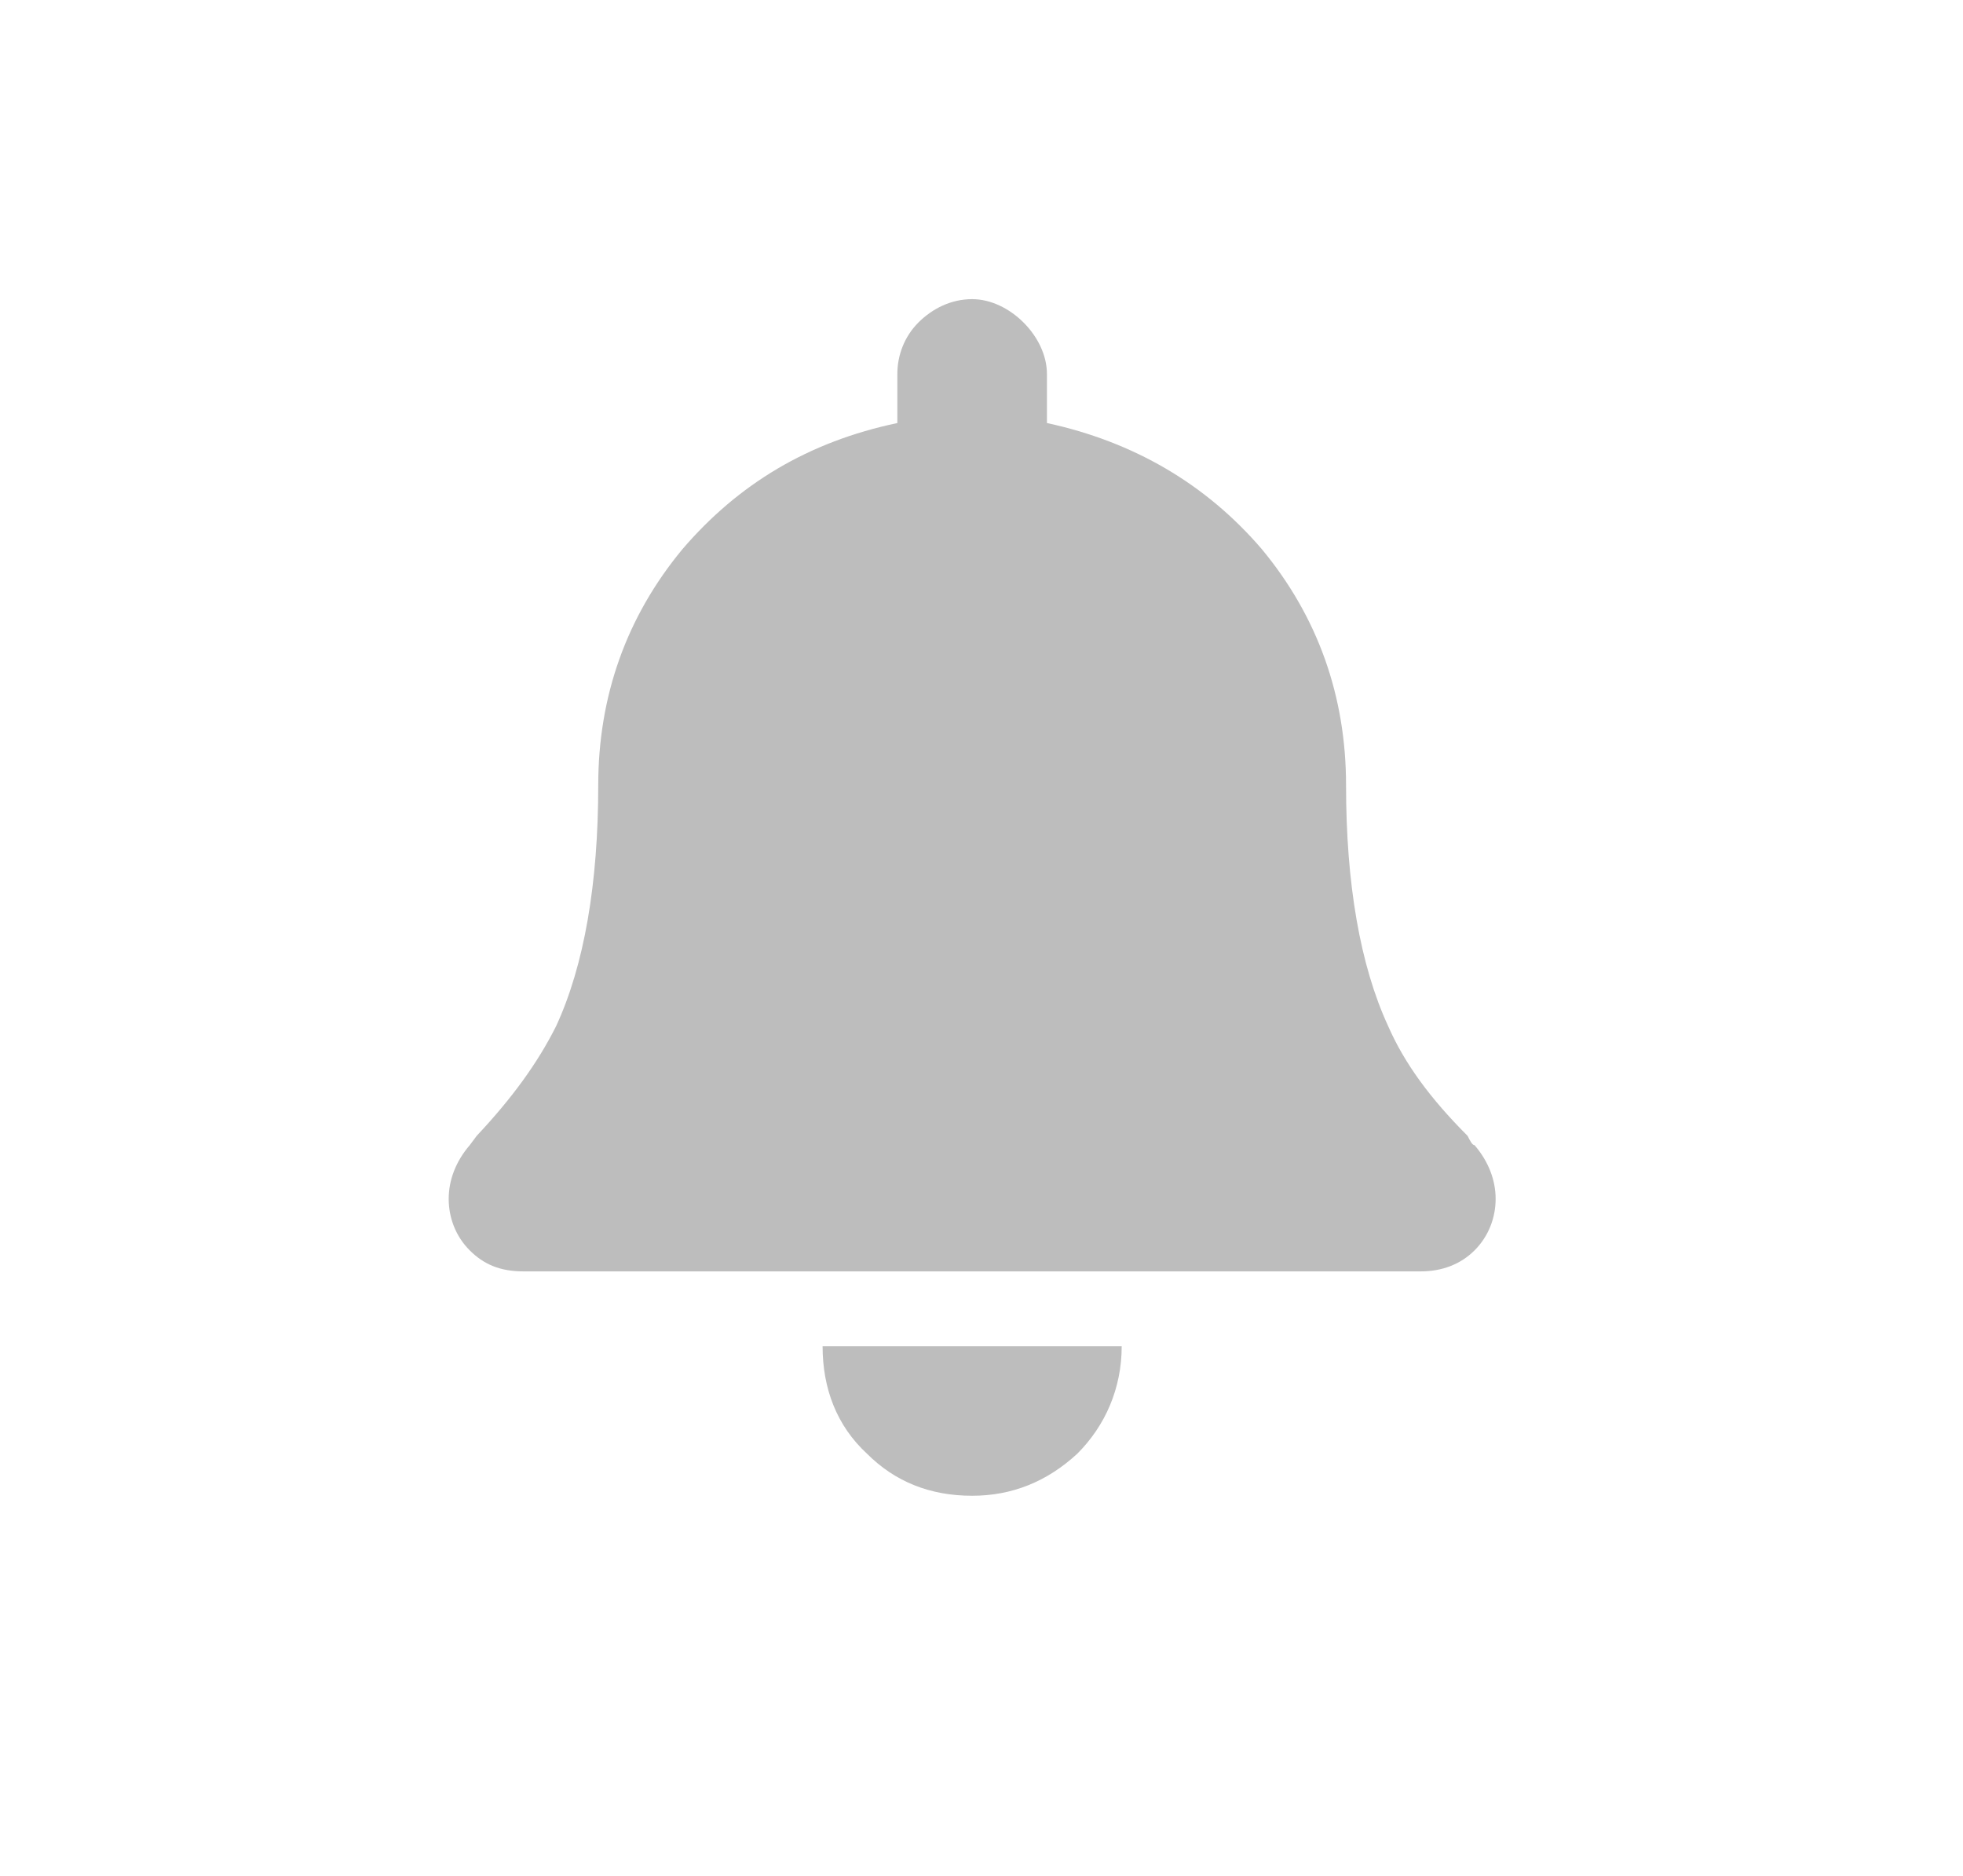 <svg width="45" height="43" viewBox="0 0 45 43" fill="none" xmlns="http://www.w3.org/2000/svg">
<path d="M22.286 34.286C21.321 34.286 20.518 33.965 19.875 33.322C19.178 32.679 18.857 31.822 18.857 30.857H25.714C25.714 31.822 25.339 32.679 24.696 33.322C24 33.965 23.196 34.286 22.286 34.286ZM33.803 26.25C34.125 26.625 34.286 27.054 34.286 27.482C34.286 27.911 34.125 28.34 33.803 28.661C33.482 28.982 33.053 29.143 32.571 29.143H12C11.464 29.143 11.089 28.982 10.768 28.661C10.446 28.34 10.286 27.911 10.286 27.482C10.286 27.054 10.446 26.625 10.768 26.25L10.928 26.036C11.732 25.179 12.321 24.375 12.75 23.518C13.393 22.125 13.714 20.25 13.714 18C13.714 15.965 14.357 14.143 15.643 12.59C16.928 11.09 18.536 10.125 20.571 9.697V8.572C20.571 8.143 20.732 7.715 21.053 7.393C21.375 7.072 21.803 6.857 22.286 6.857C22.714 6.857 23.143 7.072 23.464 7.393C23.786 7.715 24 8.143 24 8.572V9.697C25.982 10.125 27.643 11.09 28.928 12.59C30.214 14.143 30.857 15.965 30.857 18C30.857 20.25 31.178 22.125 31.821 23.518C32.196 24.375 32.786 25.179 33.643 26.036C33.696 26.143 33.75 26.25 33.803 26.25Z" fill="#BDBDBD"/>
</svg>
